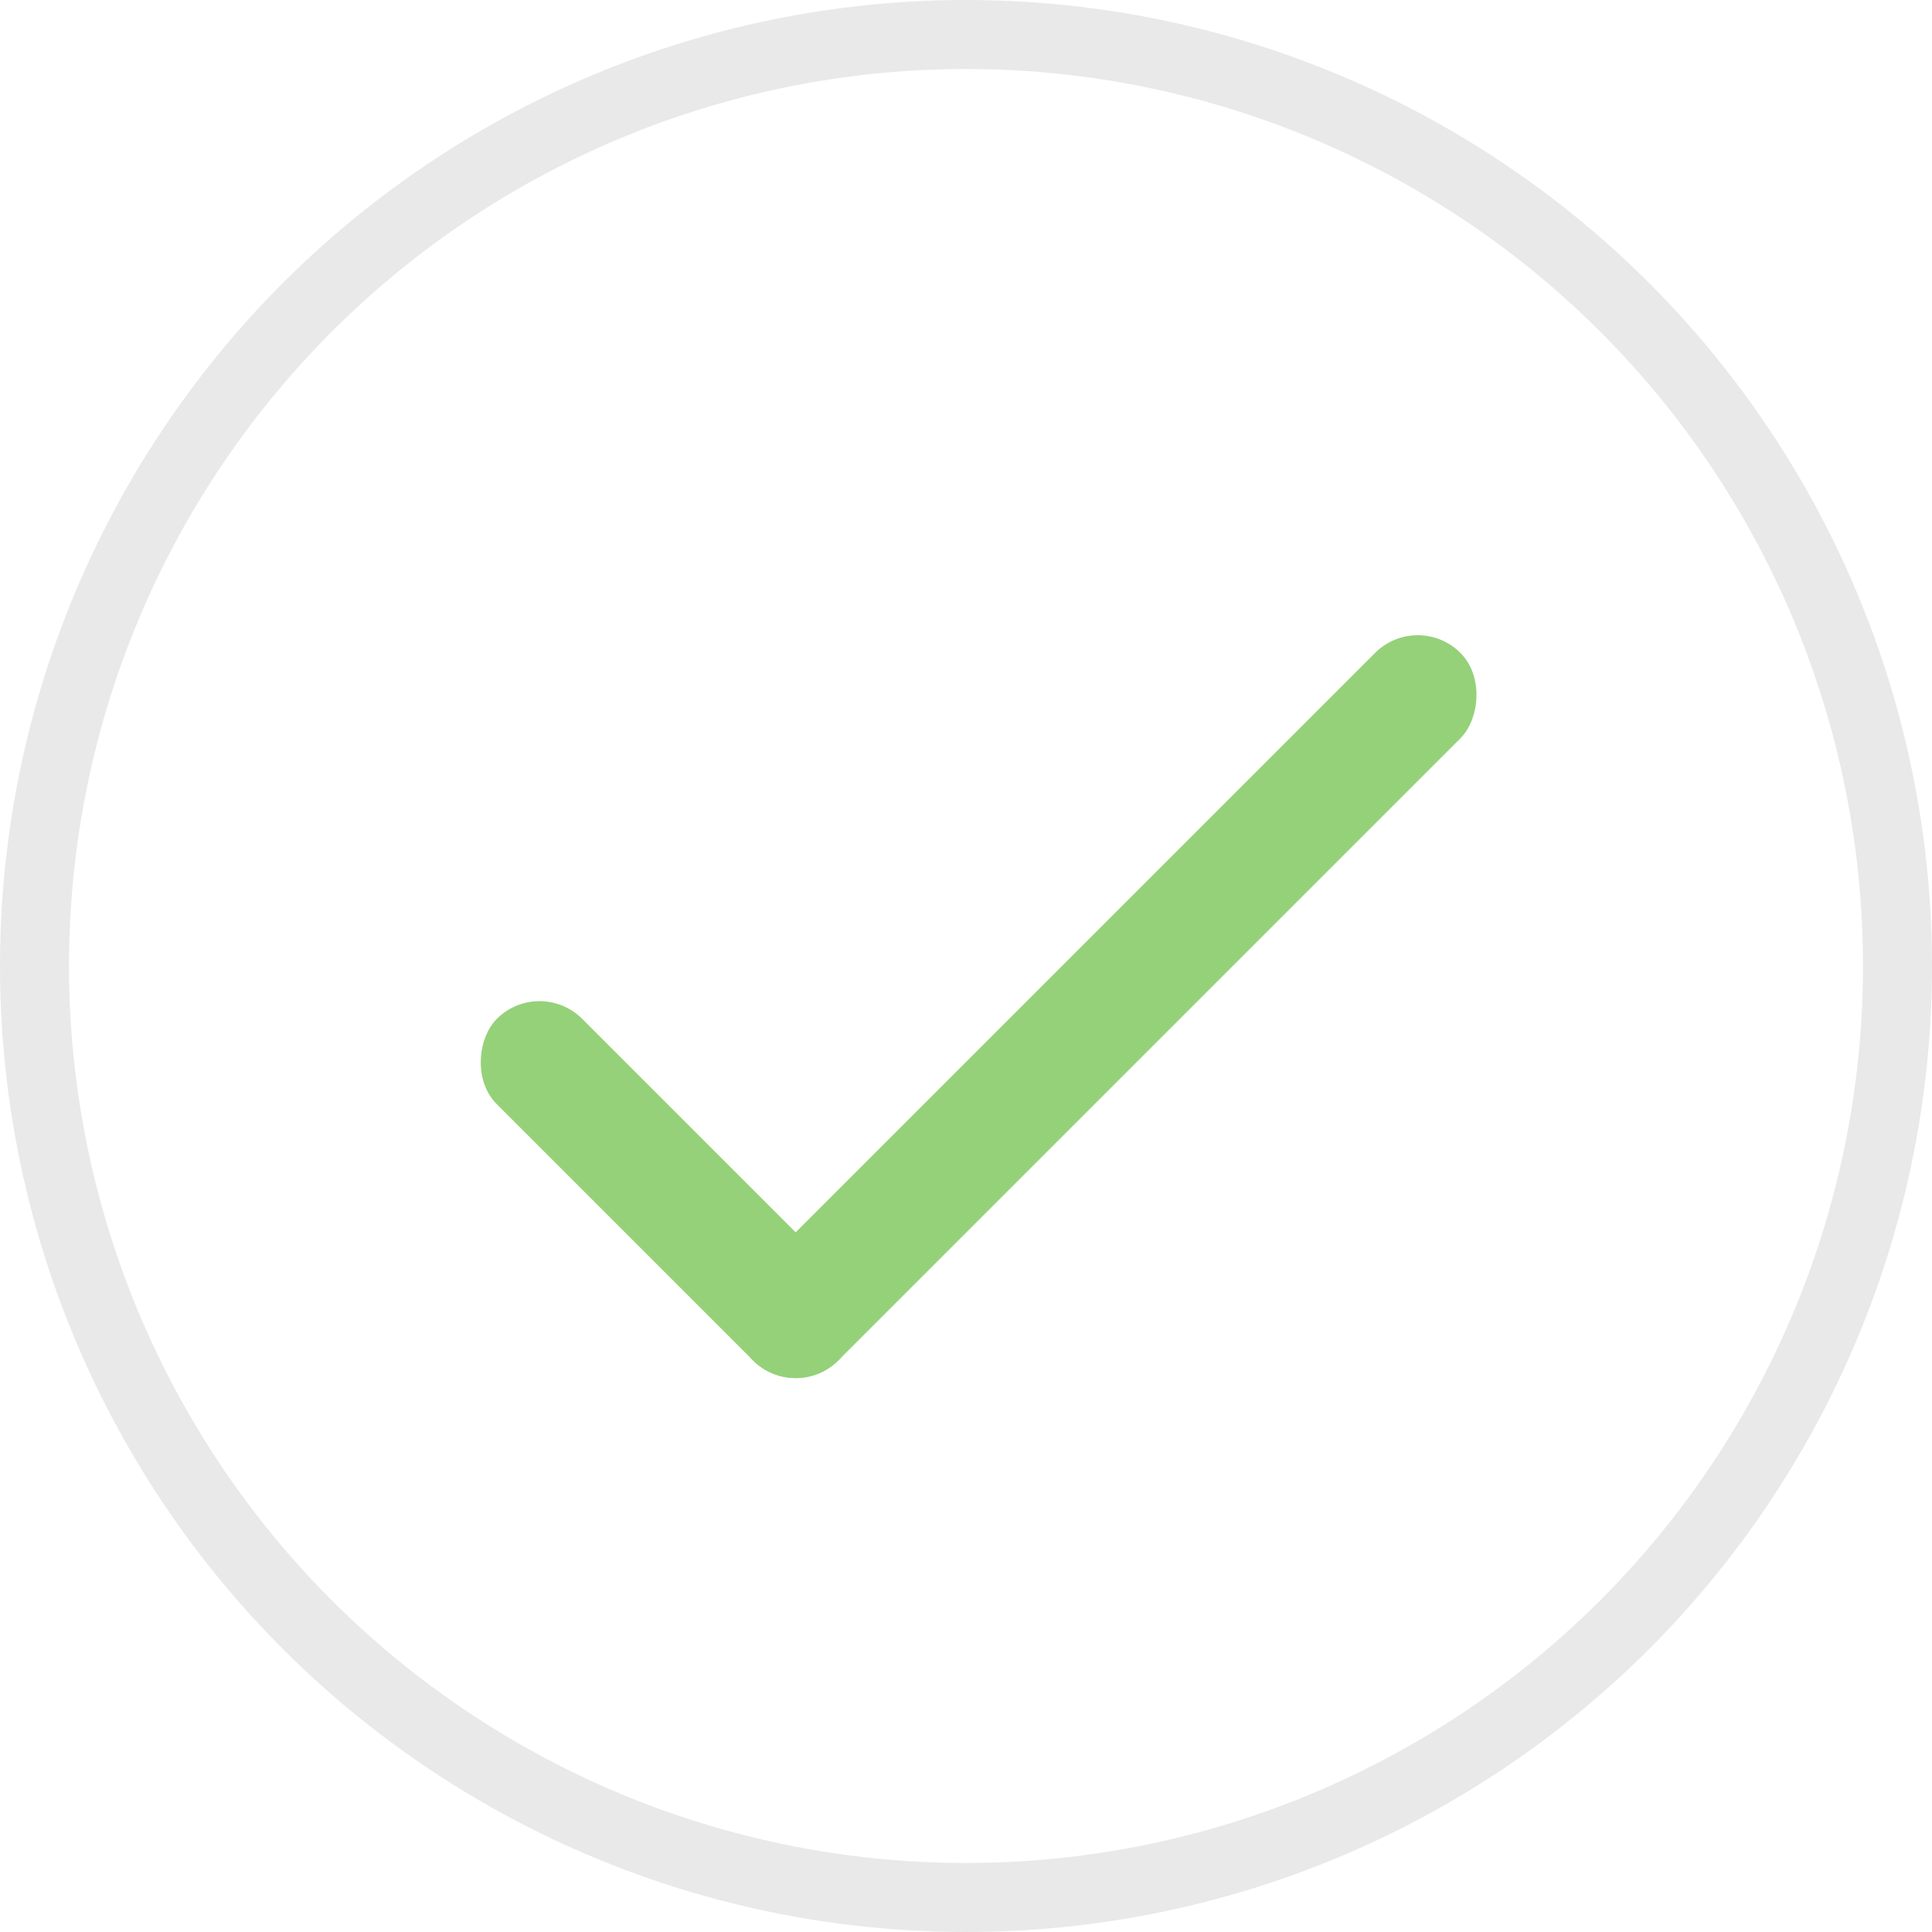 <svg width="112" height="112" xmlns="http://www.w3.org/2000/svg"><g transform="translate(2 2)" fill="none" fill-rule="evenodd"><circle stroke="#E9E9E9" stroke-width="4" cx="54" cy="54" r="54"/><g transform="rotate(-135 38.494 30.53)" fill="#95D179"><rect width="28" height="7" rx="3.5"/><rect width="7" height="58" rx="3.5"/></g></g></svg>